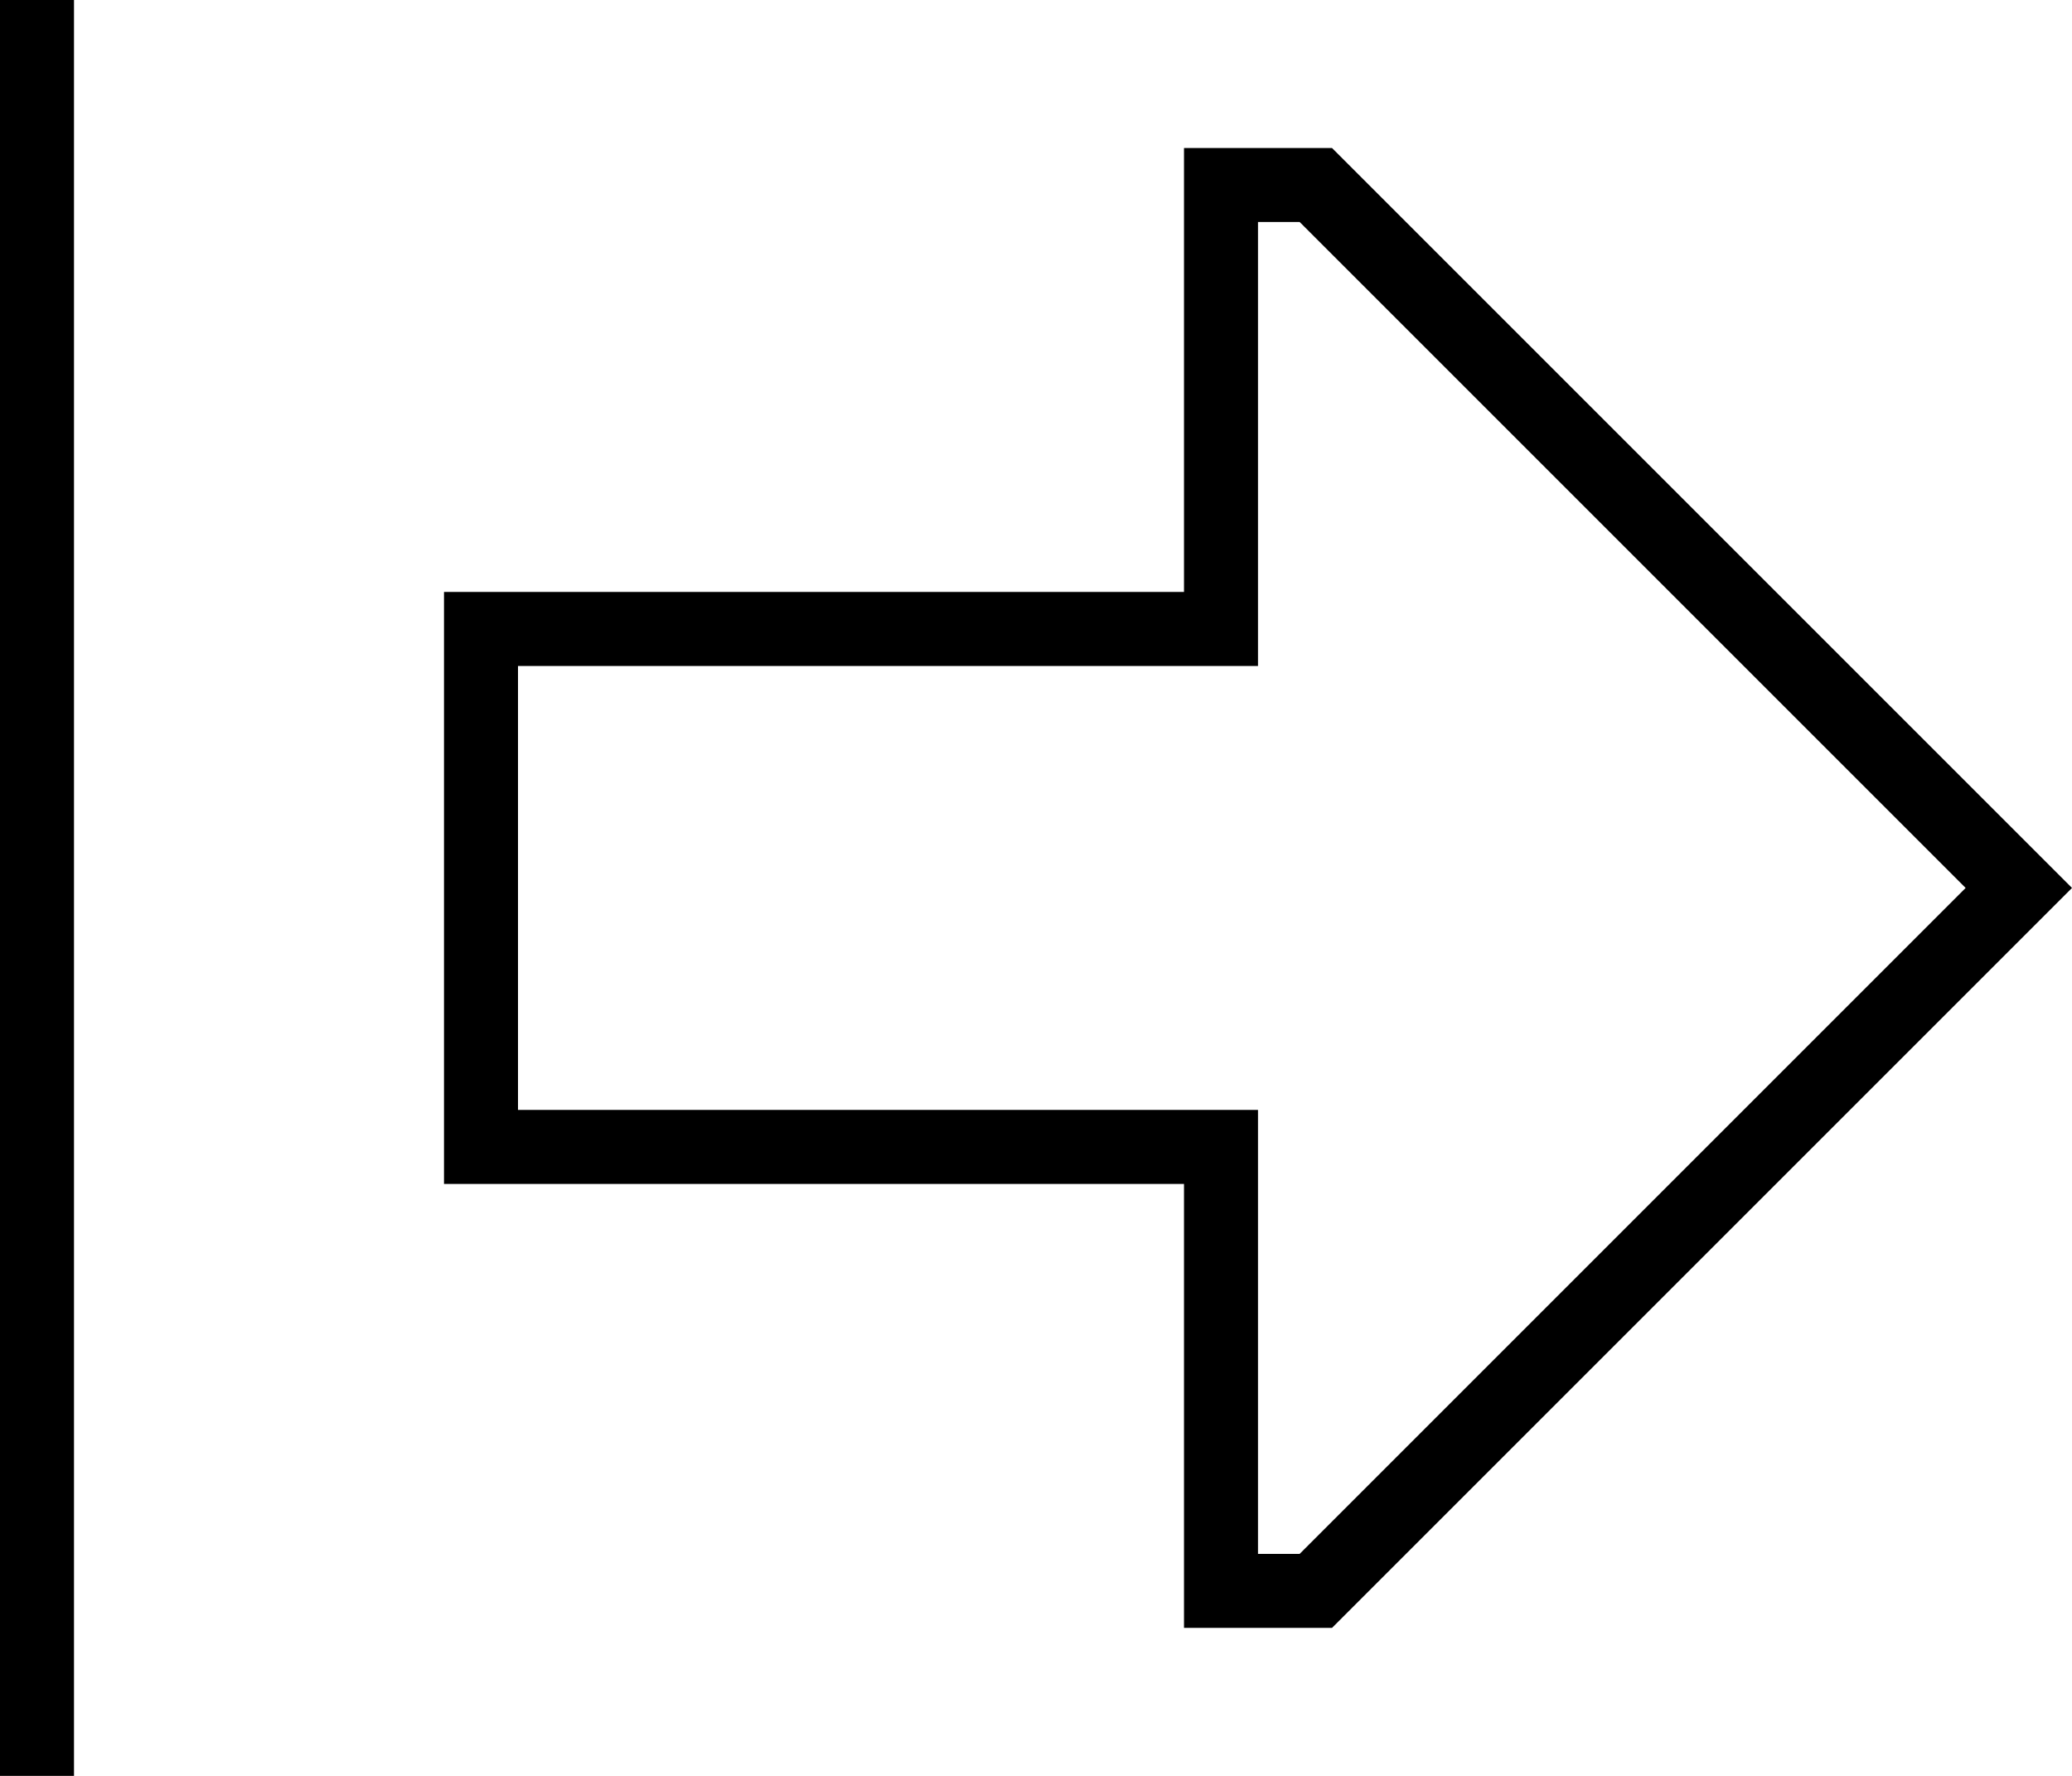 <svg xmlns="http://www.w3.org/2000/svg" viewBox="0 0 448 384">
  <path d="M 256 128 L 256 112 L 256 128 L 256 112 L 256 48 L 256 48 L 256 32 L 256 32 L 272 32 L 288 32 L 437 181 L 437 181 L 448 192 L 448 192 L 437 203 L 437 203 L 288 352 L 288 352 L 272 352 L 256 352 L 256 336 L 256 336 L 256 272 L 256 272 L 256 256 L 256 256 L 240 256 L 96 256 L 96 240 L 96 240 L 96 144 L 96 144 L 96 128 L 96 128 L 112 128 L 256 128 Z M 272 128 L 272 144 L 272 128 L 272 144 L 256 144 L 112 144 L 112 240 L 112 240 L 256 240 L 272 240 L 272 256 L 272 256 L 272 336 L 272 336 L 281 336 L 281 336 L 425 192 L 425 192 L 281 48 L 281 48 L 272 48 L 272 48 L 272 128 L 272 128 Z M 0 8 L 0 0 L 0 8 L 0 0 L 16 0 L 16 0 L 16 8 L 16 8 L 16 376 L 16 376 L 16 384 L 16 384 L 0 384 L 0 384 L 0 376 L 0 376 L 0 8 L 0 8 Z" />
</svg>
